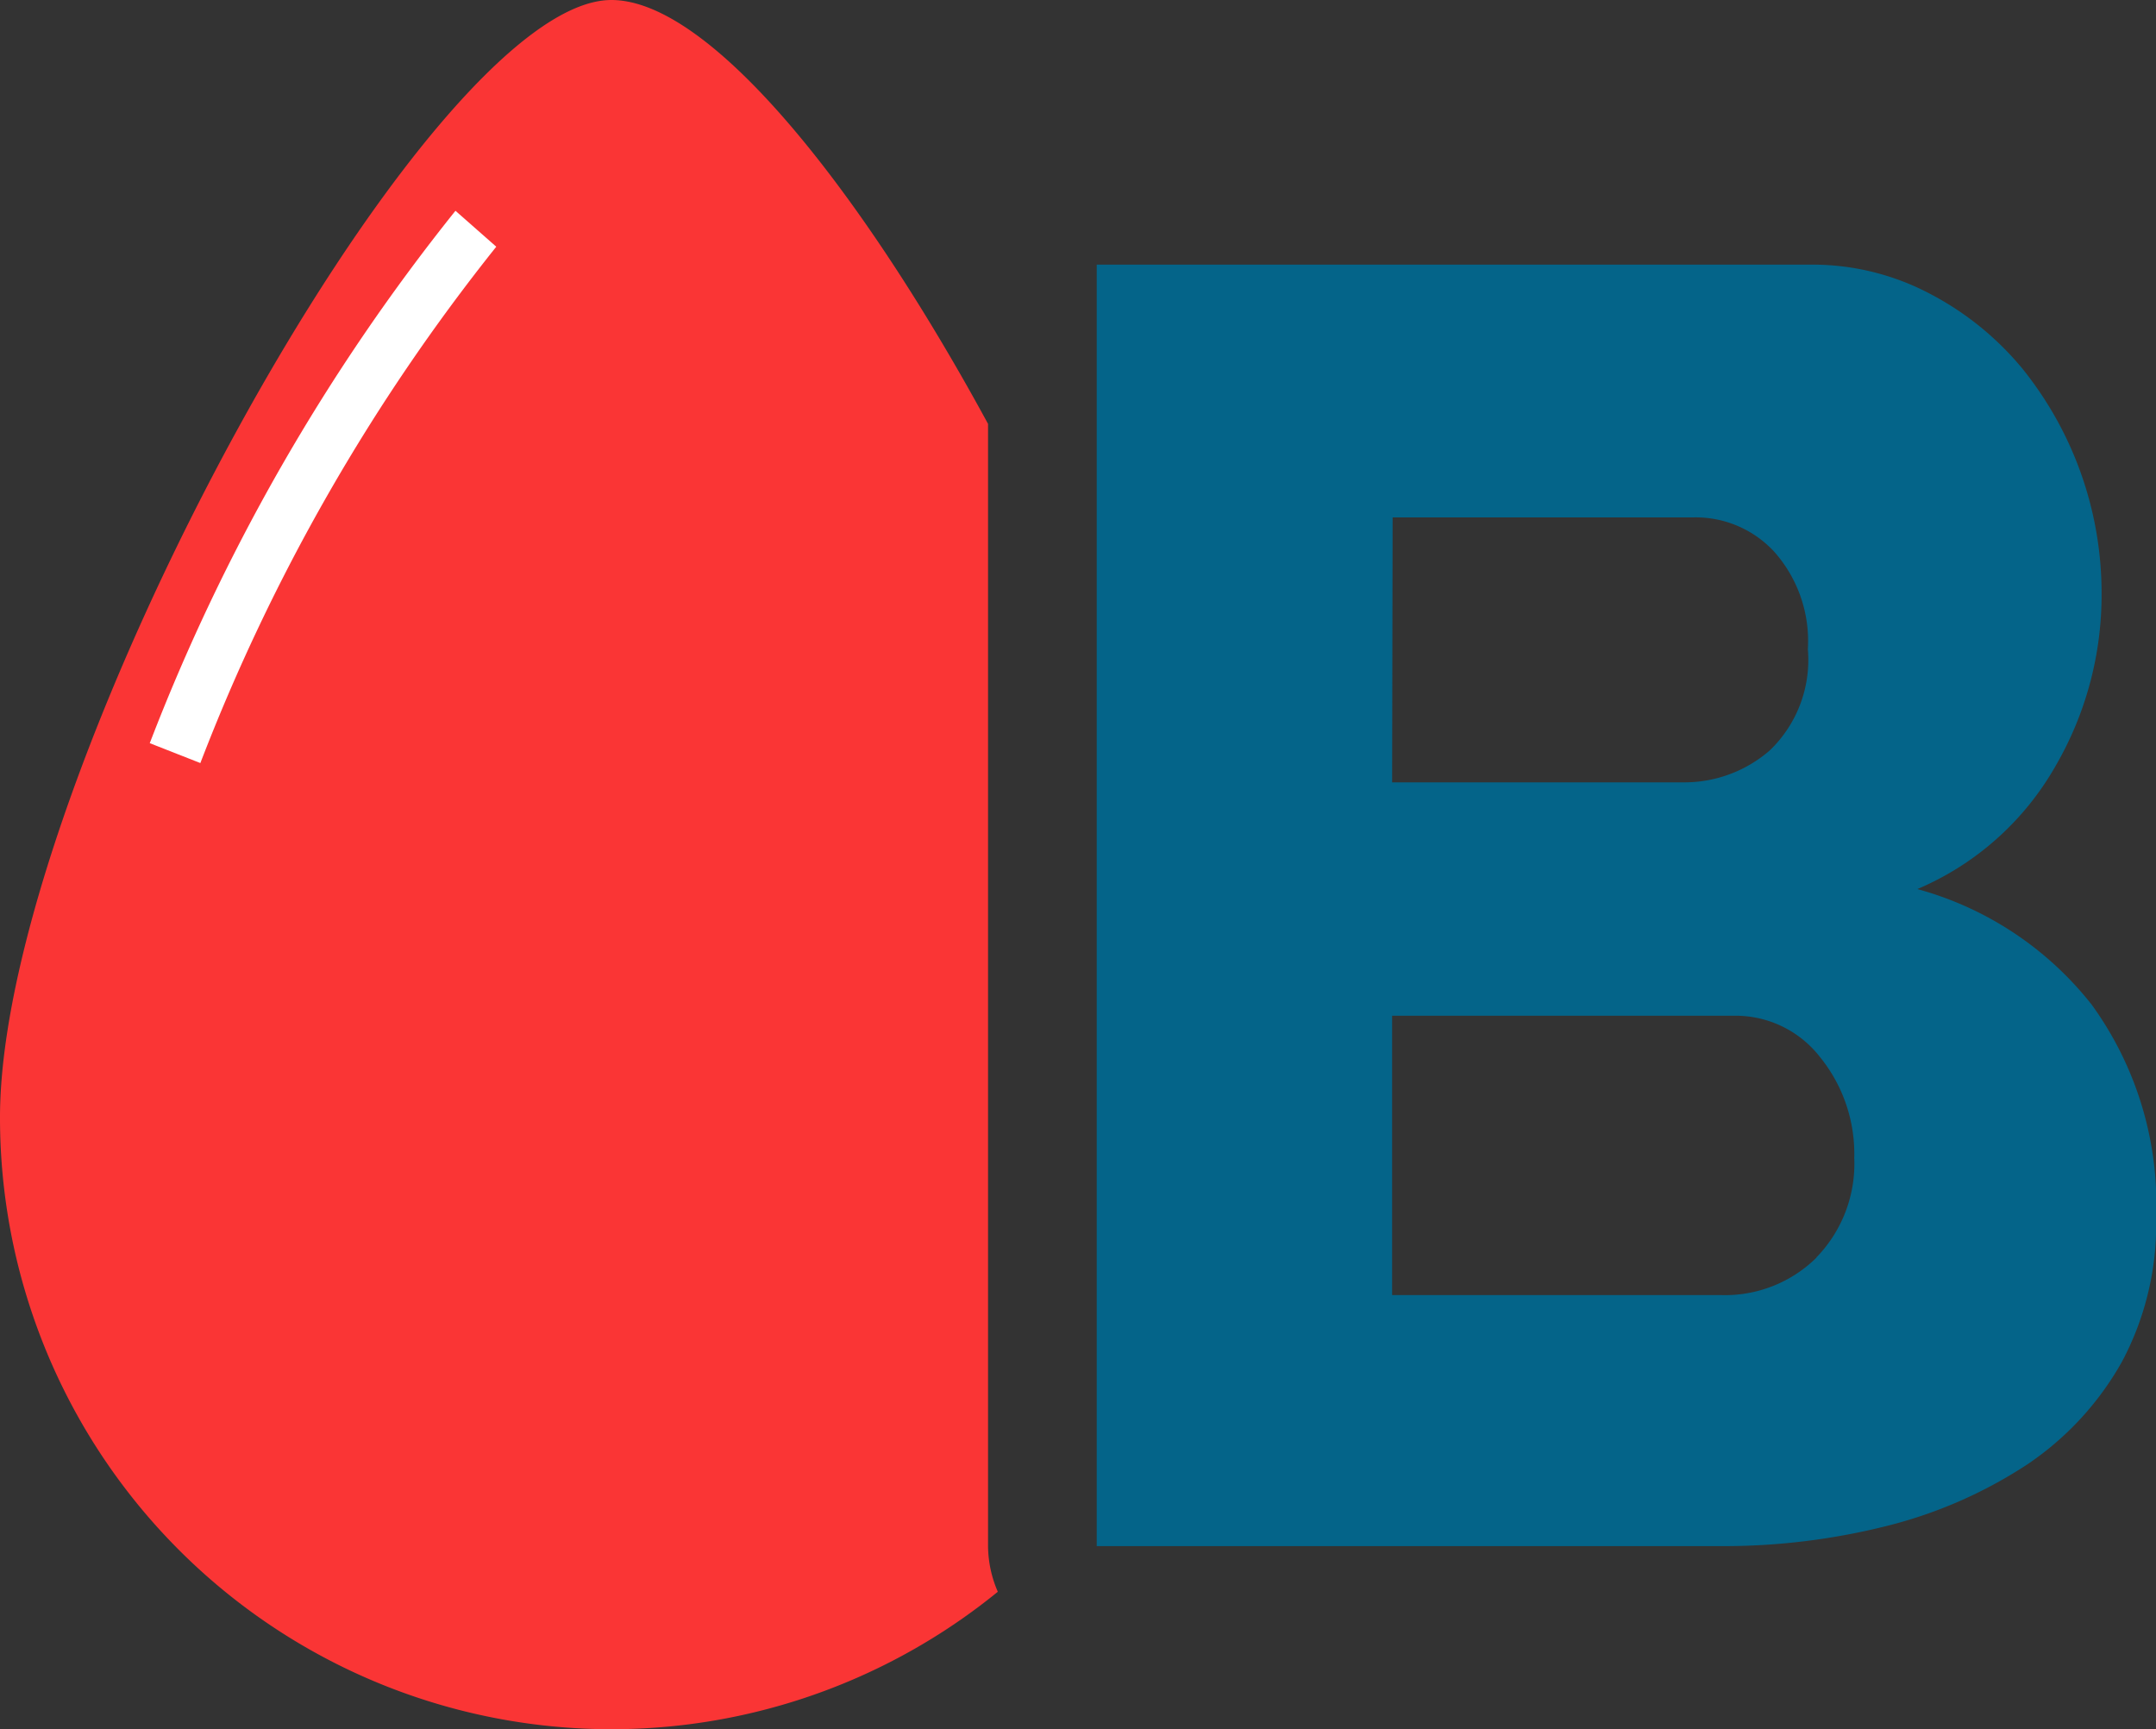 <svg id="Groupe_597" data-name="Groupe 597" xmlns="http://www.w3.org/2000/svg" width="39.777" height="31.906" viewBox="0 0 39.777 31.906">
  <rect x="0" y="0" width="39.777" height="31.906" fill="#333333" stroke="none"/>
  <g id="Groupe_223" data-name="Groupe 223" transform="translate(0 0)">
    <path id="Tracé_70" data-name="Tracé 70" d="M206.079,256.729a11.282,11.282,0,0,1-18.409-8.754c0-6.227,7.851-20.615,11.28-20.615,1.835,0,4.612,3.519,6.949,7.821v20.706A2.149,2.149,0,0,0,206.079,256.729Z" transform="translate(-187.67 -227.36)" fill="#fa3535"/>
    <path id="Tracé_71" data-name="Tracé 71" d="M191.359,241.43a35.89,35.89,0,0,1,5.46-9.528l-.753-.663a36.842,36.842,0,0,0-5.64,9.823l.934.367Z" transform="translate(-187.663 -227.35)" fill="#fff"/>
    <path id="Tracé_72" data-name="Tracé 72" d="M226.209,245.887a6.155,6.155,0,0,0-3.219-2.136,5.324,5.324,0,0,0,2.547-2.266,6.281,6.281,0,0,0,.852-3.189,6.6,6.6,0,0,0-1.464-4.151,5.526,5.526,0,0,0-1.695-1.374A4.639,4.639,0,0,0,221,232.23H207.85v23.644h11.511a12.372,12.372,0,0,0,3.1-.381,8.454,8.454,0,0,0,2.567-1.133,5.564,5.564,0,0,0,1.735-1.885,5.382,5.382,0,0,0,.632-2.667A6.268,6.268,0,0,0,226.209,245.887Zm-12.9-8.994h5.565a1.972,1.972,0,0,1,1.474.632,2.48,2.48,0,0,1,.622,1.8,2.314,2.314,0,0,1-.7,1.865,2.4,2.4,0,0,1-1.594.592H213.3Zm7.821,13.657a2.4,2.4,0,0,1-1.765.692H213.3v-5.154h6.3a1.974,1.974,0,0,1,1.594.762,2.838,2.838,0,0,1,.632,1.865A2.479,2.479,0,0,1,221.126,250.549Z" transform="translate(-187.616 -227.347)" fill="#046489"/>
  </g>
</svg>
